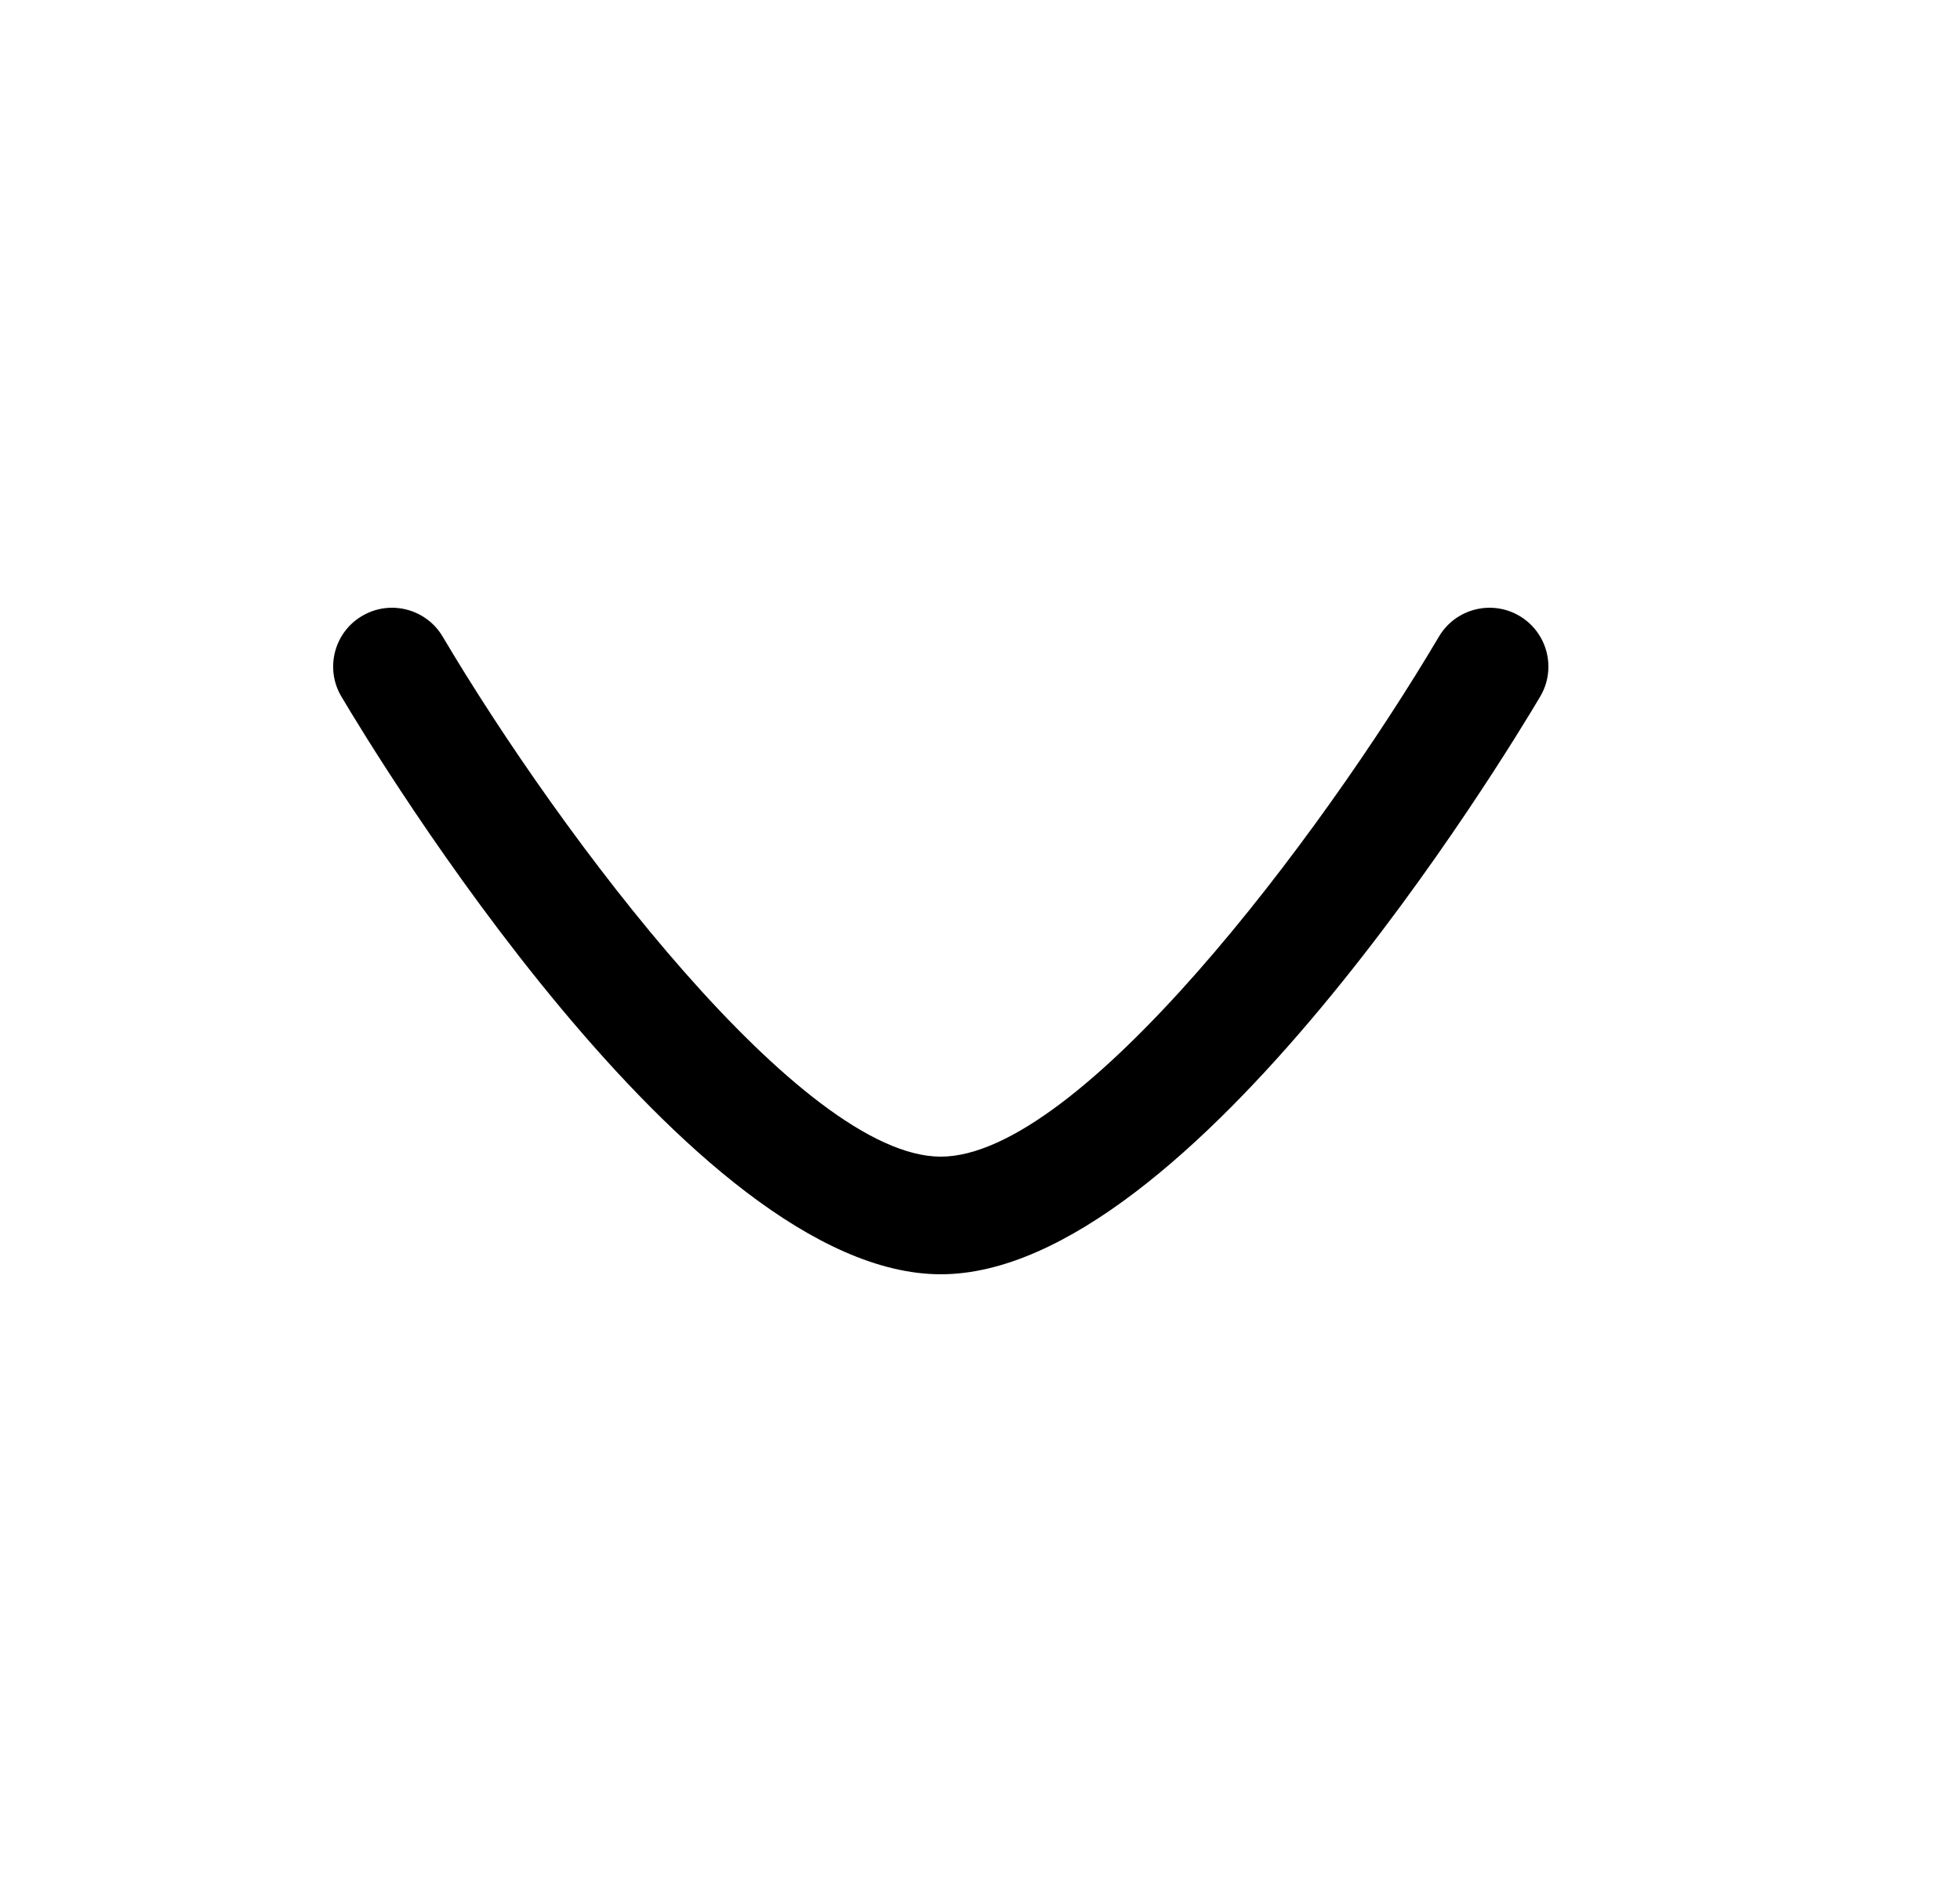 <svg width="25" height="24" viewBox="0 0 25 24" fill="none" xmlns="http://www.w3.org/2000/svg">
<path fill-rule="evenodd" clip-rule="evenodd" d="M19.75 8.501C19.75 8.631 19.717 8.762 19.646 8.882C19.199 9.636 15.191 16.25 12 16.25C8.81 16.25 4.801 9.637 4.354 8.882C4.143 8.527 4.261 8.065 4.618 7.855C4.975 7.644 5.435 7.762 5.646 8.118C7.165 10.682 10.233 14.75 12 14.75C13.77 14.75 16.837 10.682 18.354 8.118C18.565 7.762 19.025 7.644 19.382 7.855C19.618 7.995 19.75 8.244 19.75 8.501" fill="black"/>
</svg>